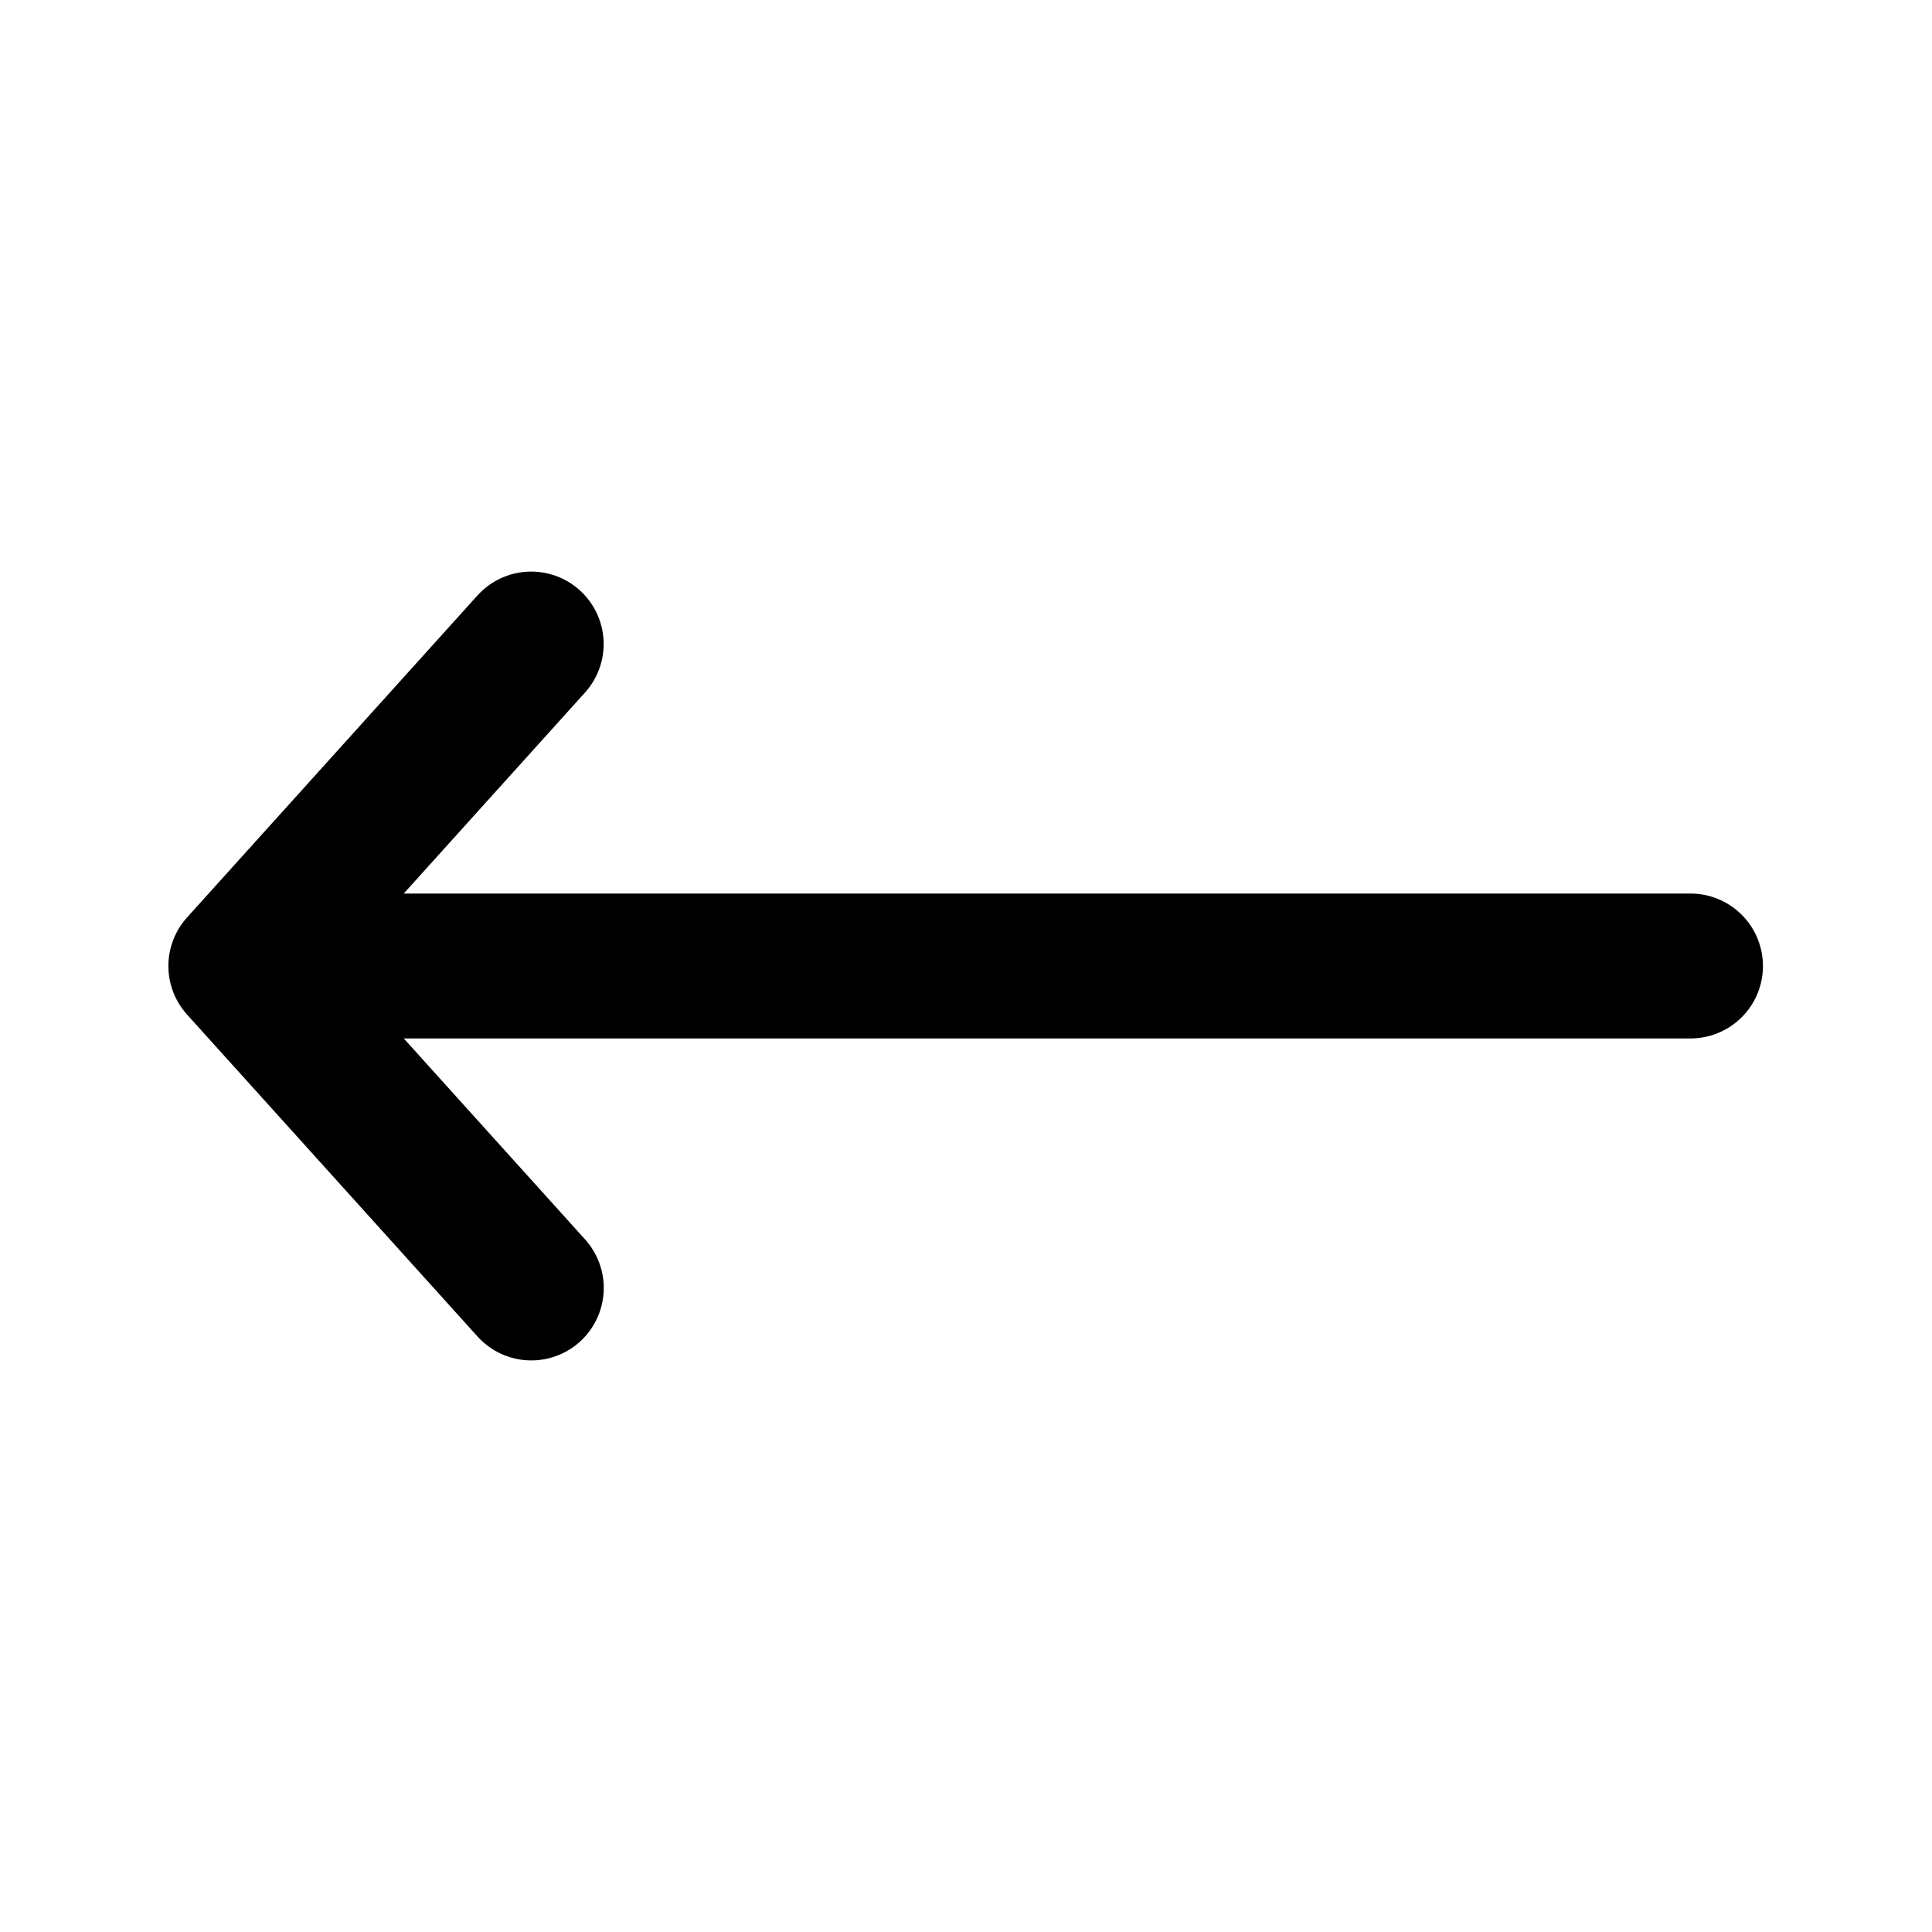 <svg xmlns="http://www.w3.org/2000/svg" width="20" height="20"><path fill="none" stroke="currentColor" stroke-linecap="round" stroke-linejoin="round" stroke-width="1.5" d="M5.499 6.667 2.493 10m0 0L5.5 13.333M2.493 10H17.5"/></svg>